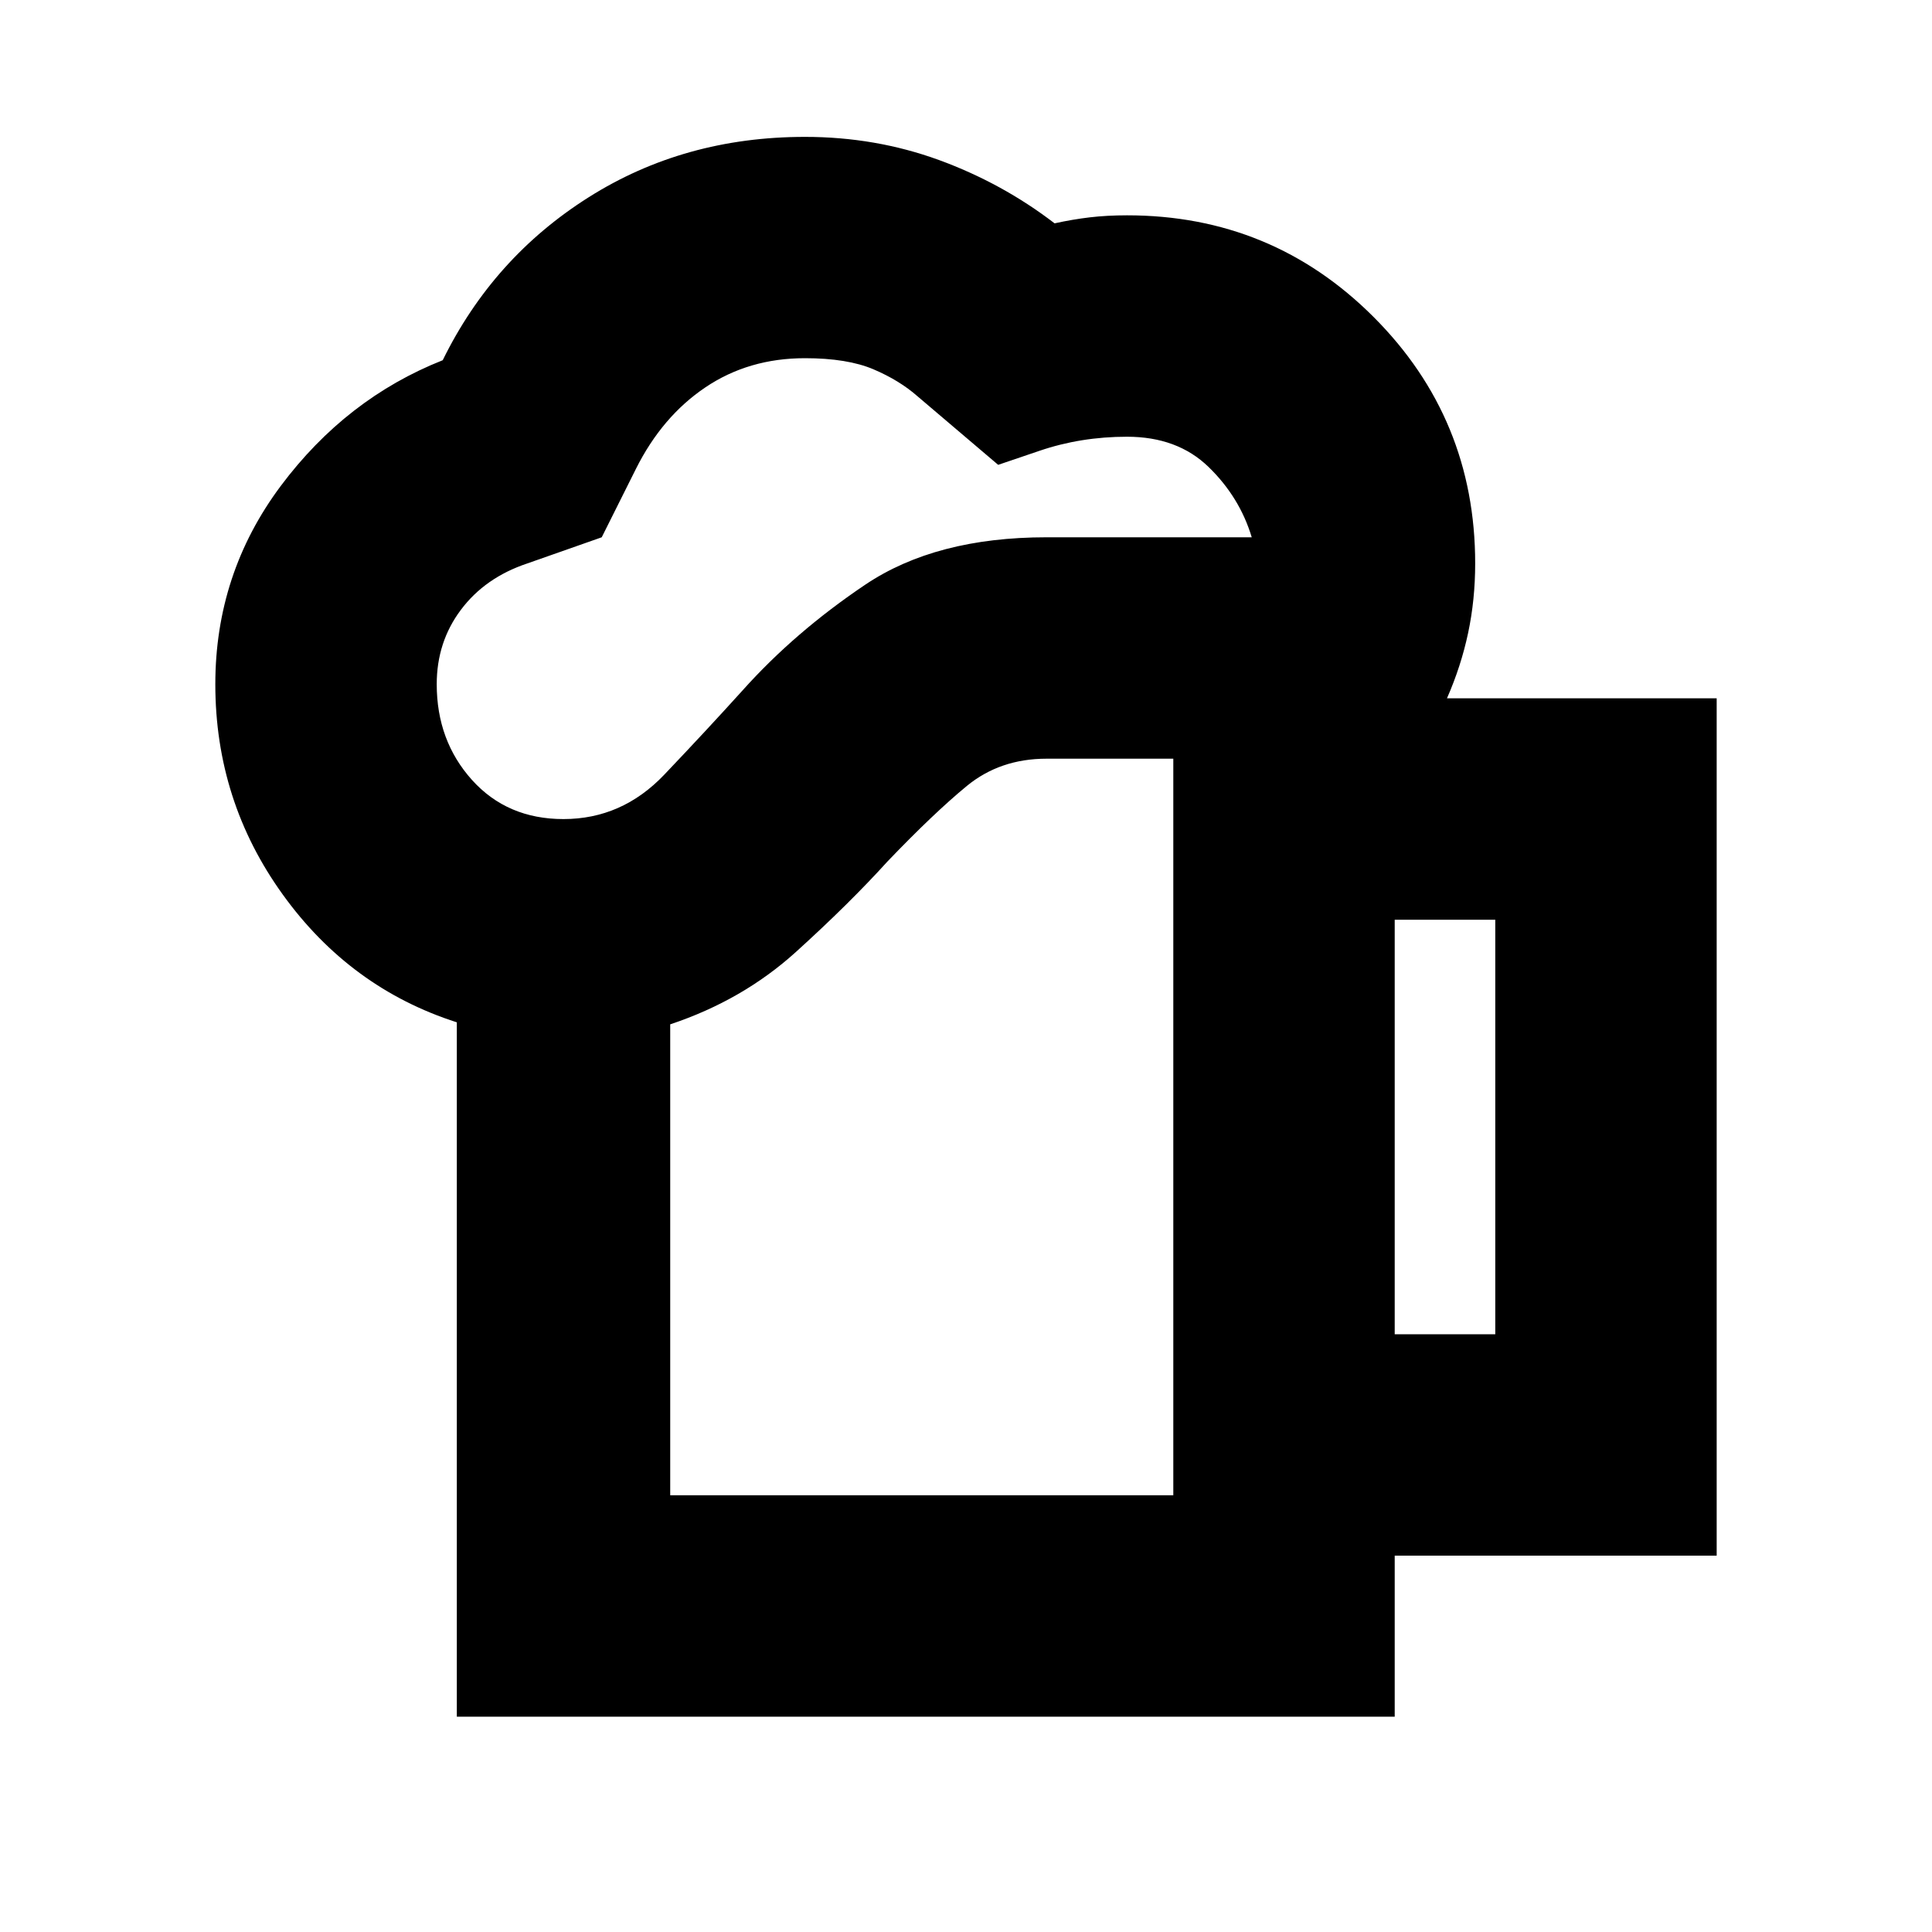 <svg xmlns="http://www.w3.org/2000/svg" height="20" width="20"><path d="M6.938 15.479h5.208V7.854h-1.313q-.479 0-.823.281-.343.282-.822.782-.396.437-.948.937-.552.5-1.302.75Zm-2.209 2.292v-7.188q-1.104-.354-1.802-1.323-.698-.968-.698-2.177 0-1.145.677-2.052.677-.906 1.677-1.302.521-1.062 1.511-1.687.989-.625 2.239-.625.729 0 1.386.239.656.24 1.198.656.187-.041.364-.062.177-.021.386-.021 1.5 0 2.552 1.052t1.052 2.552q0 .375-.073.719t-.219.677h2.792v8.875h-3.333v1.667ZM4.521 7.083q0 .584.364.99.365.406.948.406.605 0 1.042-.458.437-.459.813-.875.541-.604 1.27-1.094.73-.49 1.875-.49h2.125q-.125-.416-.448-.729-.322-.312-.843-.312-.479 0-.907.146l-.427.145-.833-.708q-.188-.166-.458-.281-.271-.115-.709-.115-.583 0-1.031.302-.448.302-.719.844l-.354.708-.771.271q-.437.146-.687.48-.25.333-.25.77Zm9.917 6.729h1.041V9.521h-1.041Zm-7.5 1.667h5.208Z"/></svg>